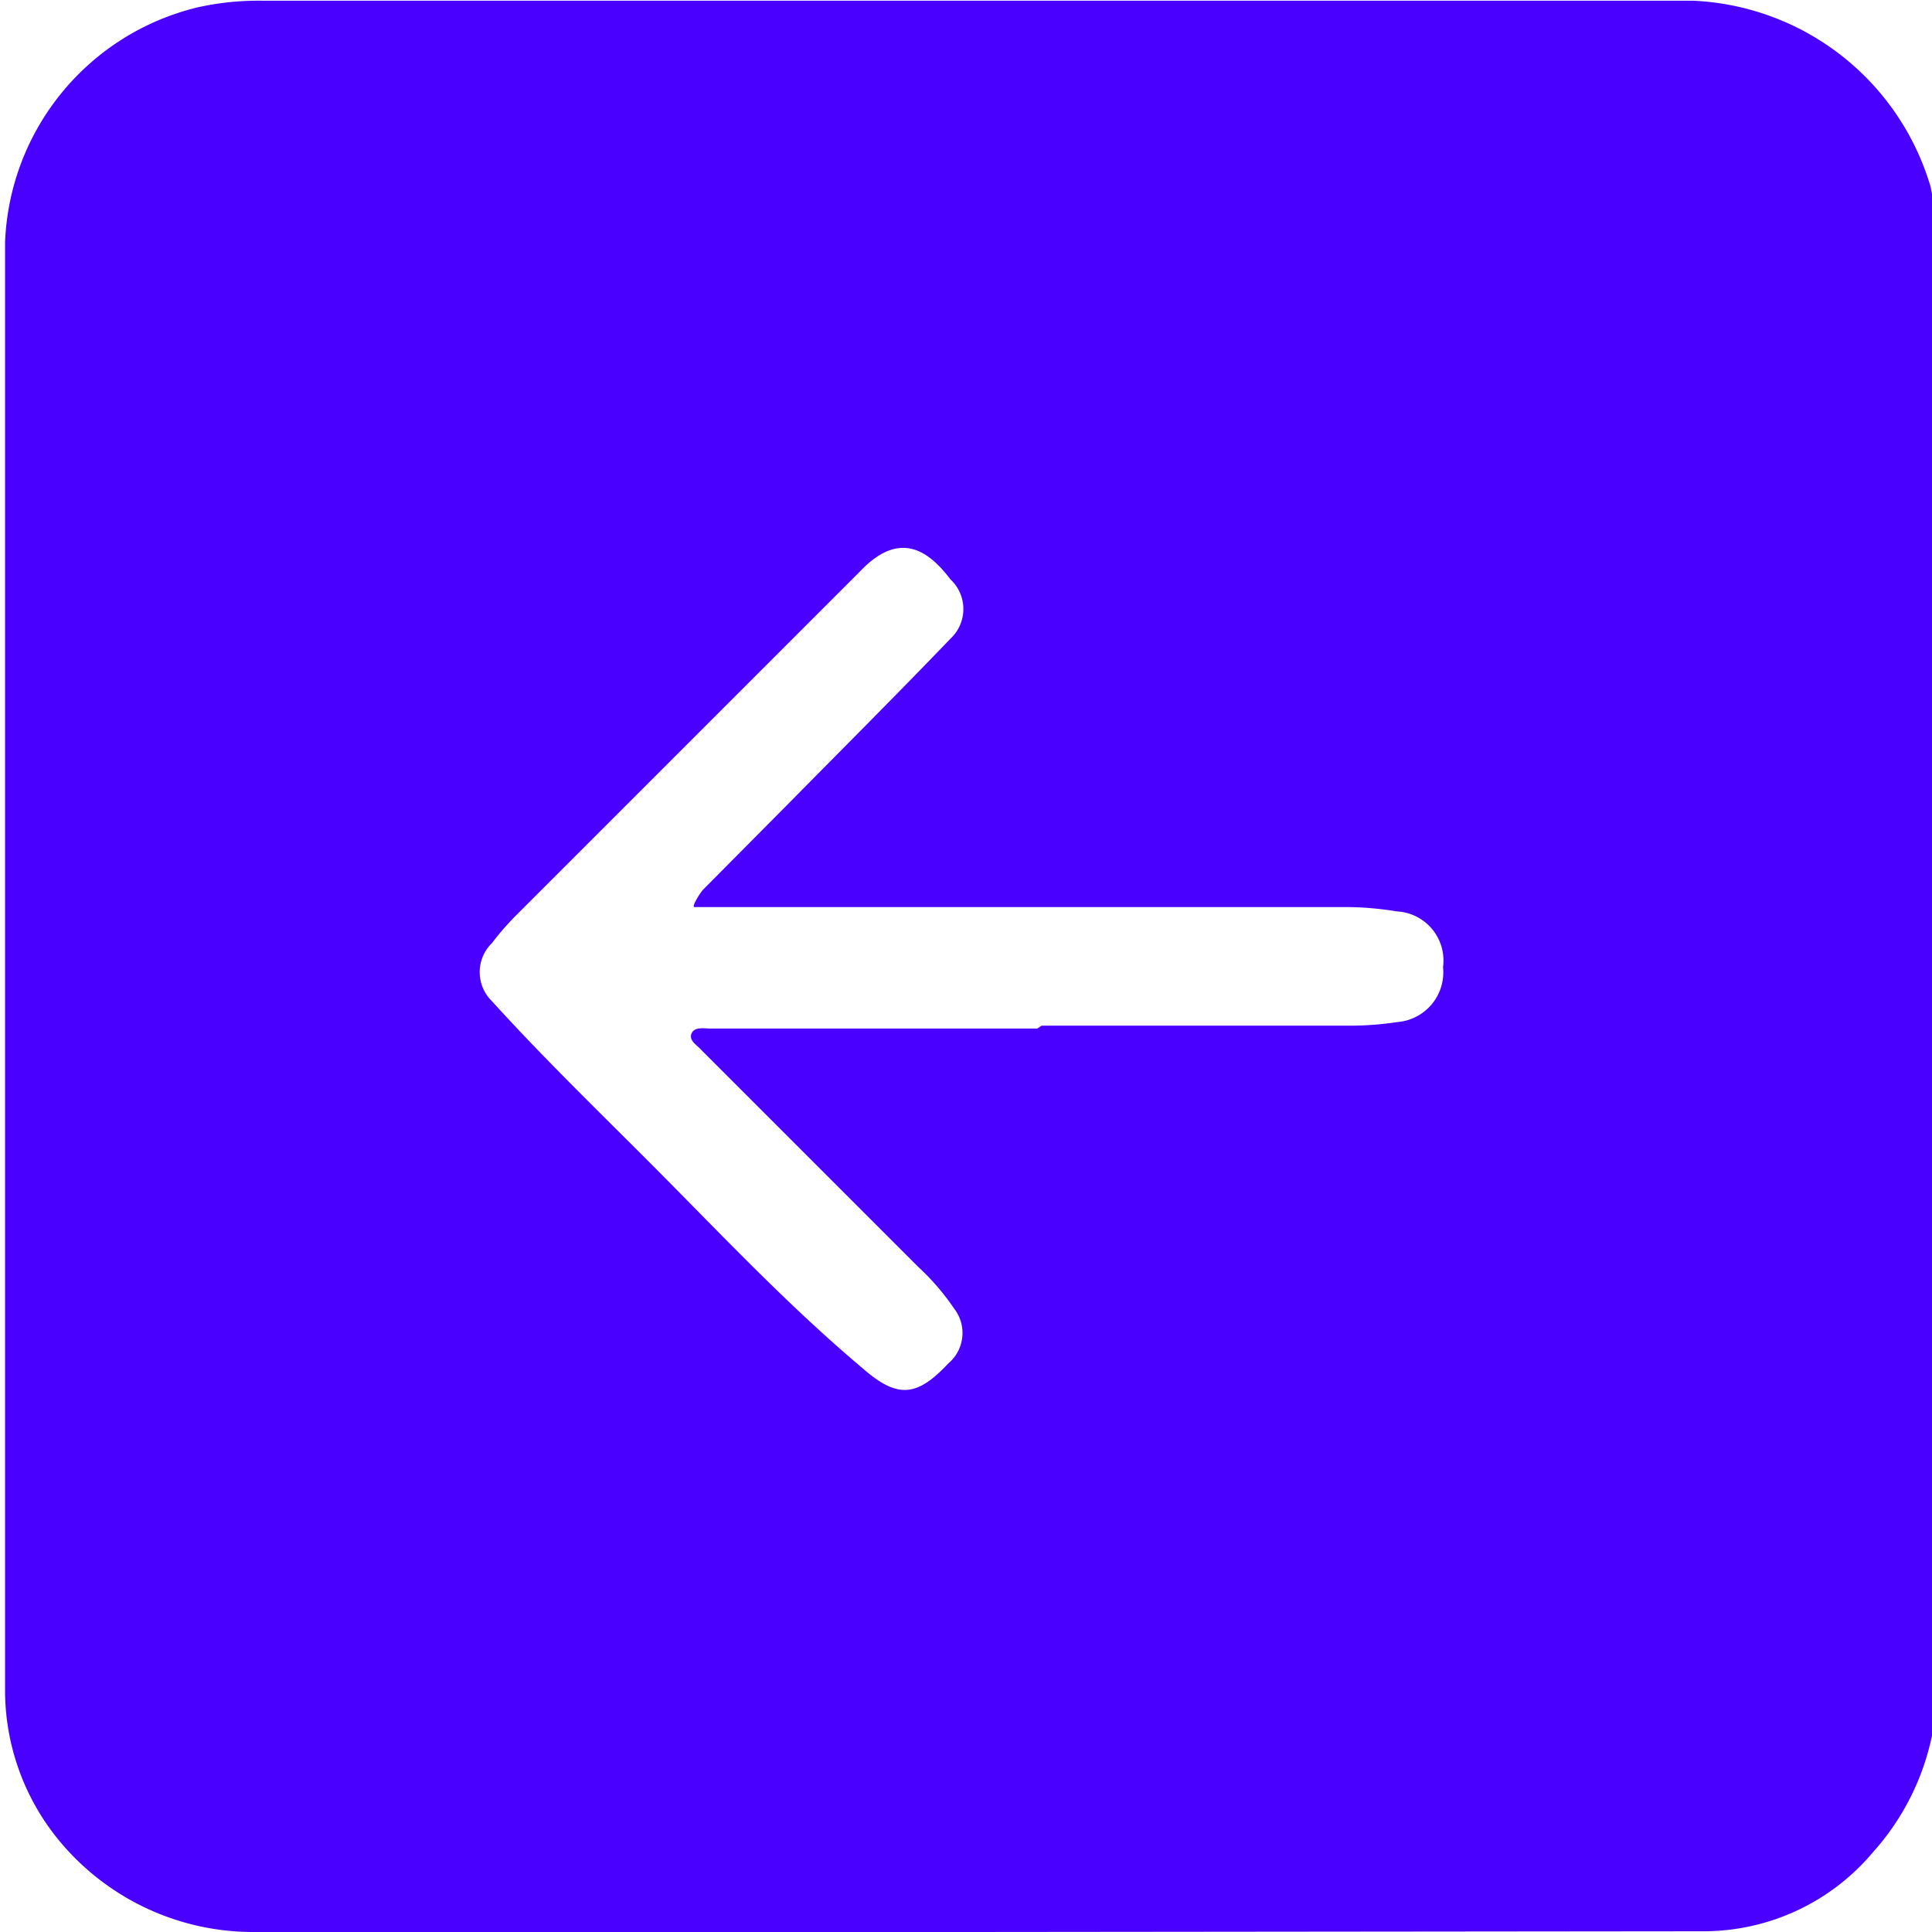 <svg xmlns="http://www.w3.org/2000/svg" viewBox="0 0 26.71 26.71"><defs><style>.cls-1{fill:#4a00ff;}</style></defs><title>back-btn</title><g id="Layer_2" data-name="Layer 2"><g id="Layer_1-2" data-name="Layer 1"><path class="cls-1" d="M1509.87,69.2H1500a3.48,3.48,0,0,1-2.75-1.31,3.27,3.27,0,0,1-.71-2c0-.11,0-.22,0-.34q0-9.86,0-19.71a3.48,3.48,0,0,1,2.67-3.25,3.87,3.87,0,0,1,.9-.09c6.59,0,13.18,0,19.77,0a3.59,3.59,0,0,1,3.28,2.57,4.22,4.22,0,0,1,.09.94V65.66a3.46,3.46,0,0,1-.88,2.43,3.06,3.06,0,0,1-2.35,1.1Zm1-12.53h4.3a4.44,4.44,0,0,0,.62-.05.69.69,0,0,0,.63-.76.68.68,0,0,0-.64-.77,4.4,4.4,0,0,0-.73-.06h-8.74c-.09,0-.2,0-.24,0s.06-.17.12-.24l1.23-1.24c.73-.74,1.47-1.48,2.19-2.23a.56.56,0,0,0,0-.82c-.31-.41-.71-.68-1.25-.11l-.11.11-4.66,4.66a3.87,3.87,0,0,0-.32.37.56.56,0,0,0,0,.8c.68.75,1.41,1.46,2.13,2.18,1,1,1.93,2,3,2.9.48.42.75.39,1.18-.07a.55.55,0,0,0,.08-.76,3.29,3.29,0,0,0-.49-.57c-1-1-2-2-3-3-.06-.07-.18-.13-.14-.23s.18-.07.27-.07h4.51" transform="translate(-1496.47 -42.49)"/></g></g></svg>